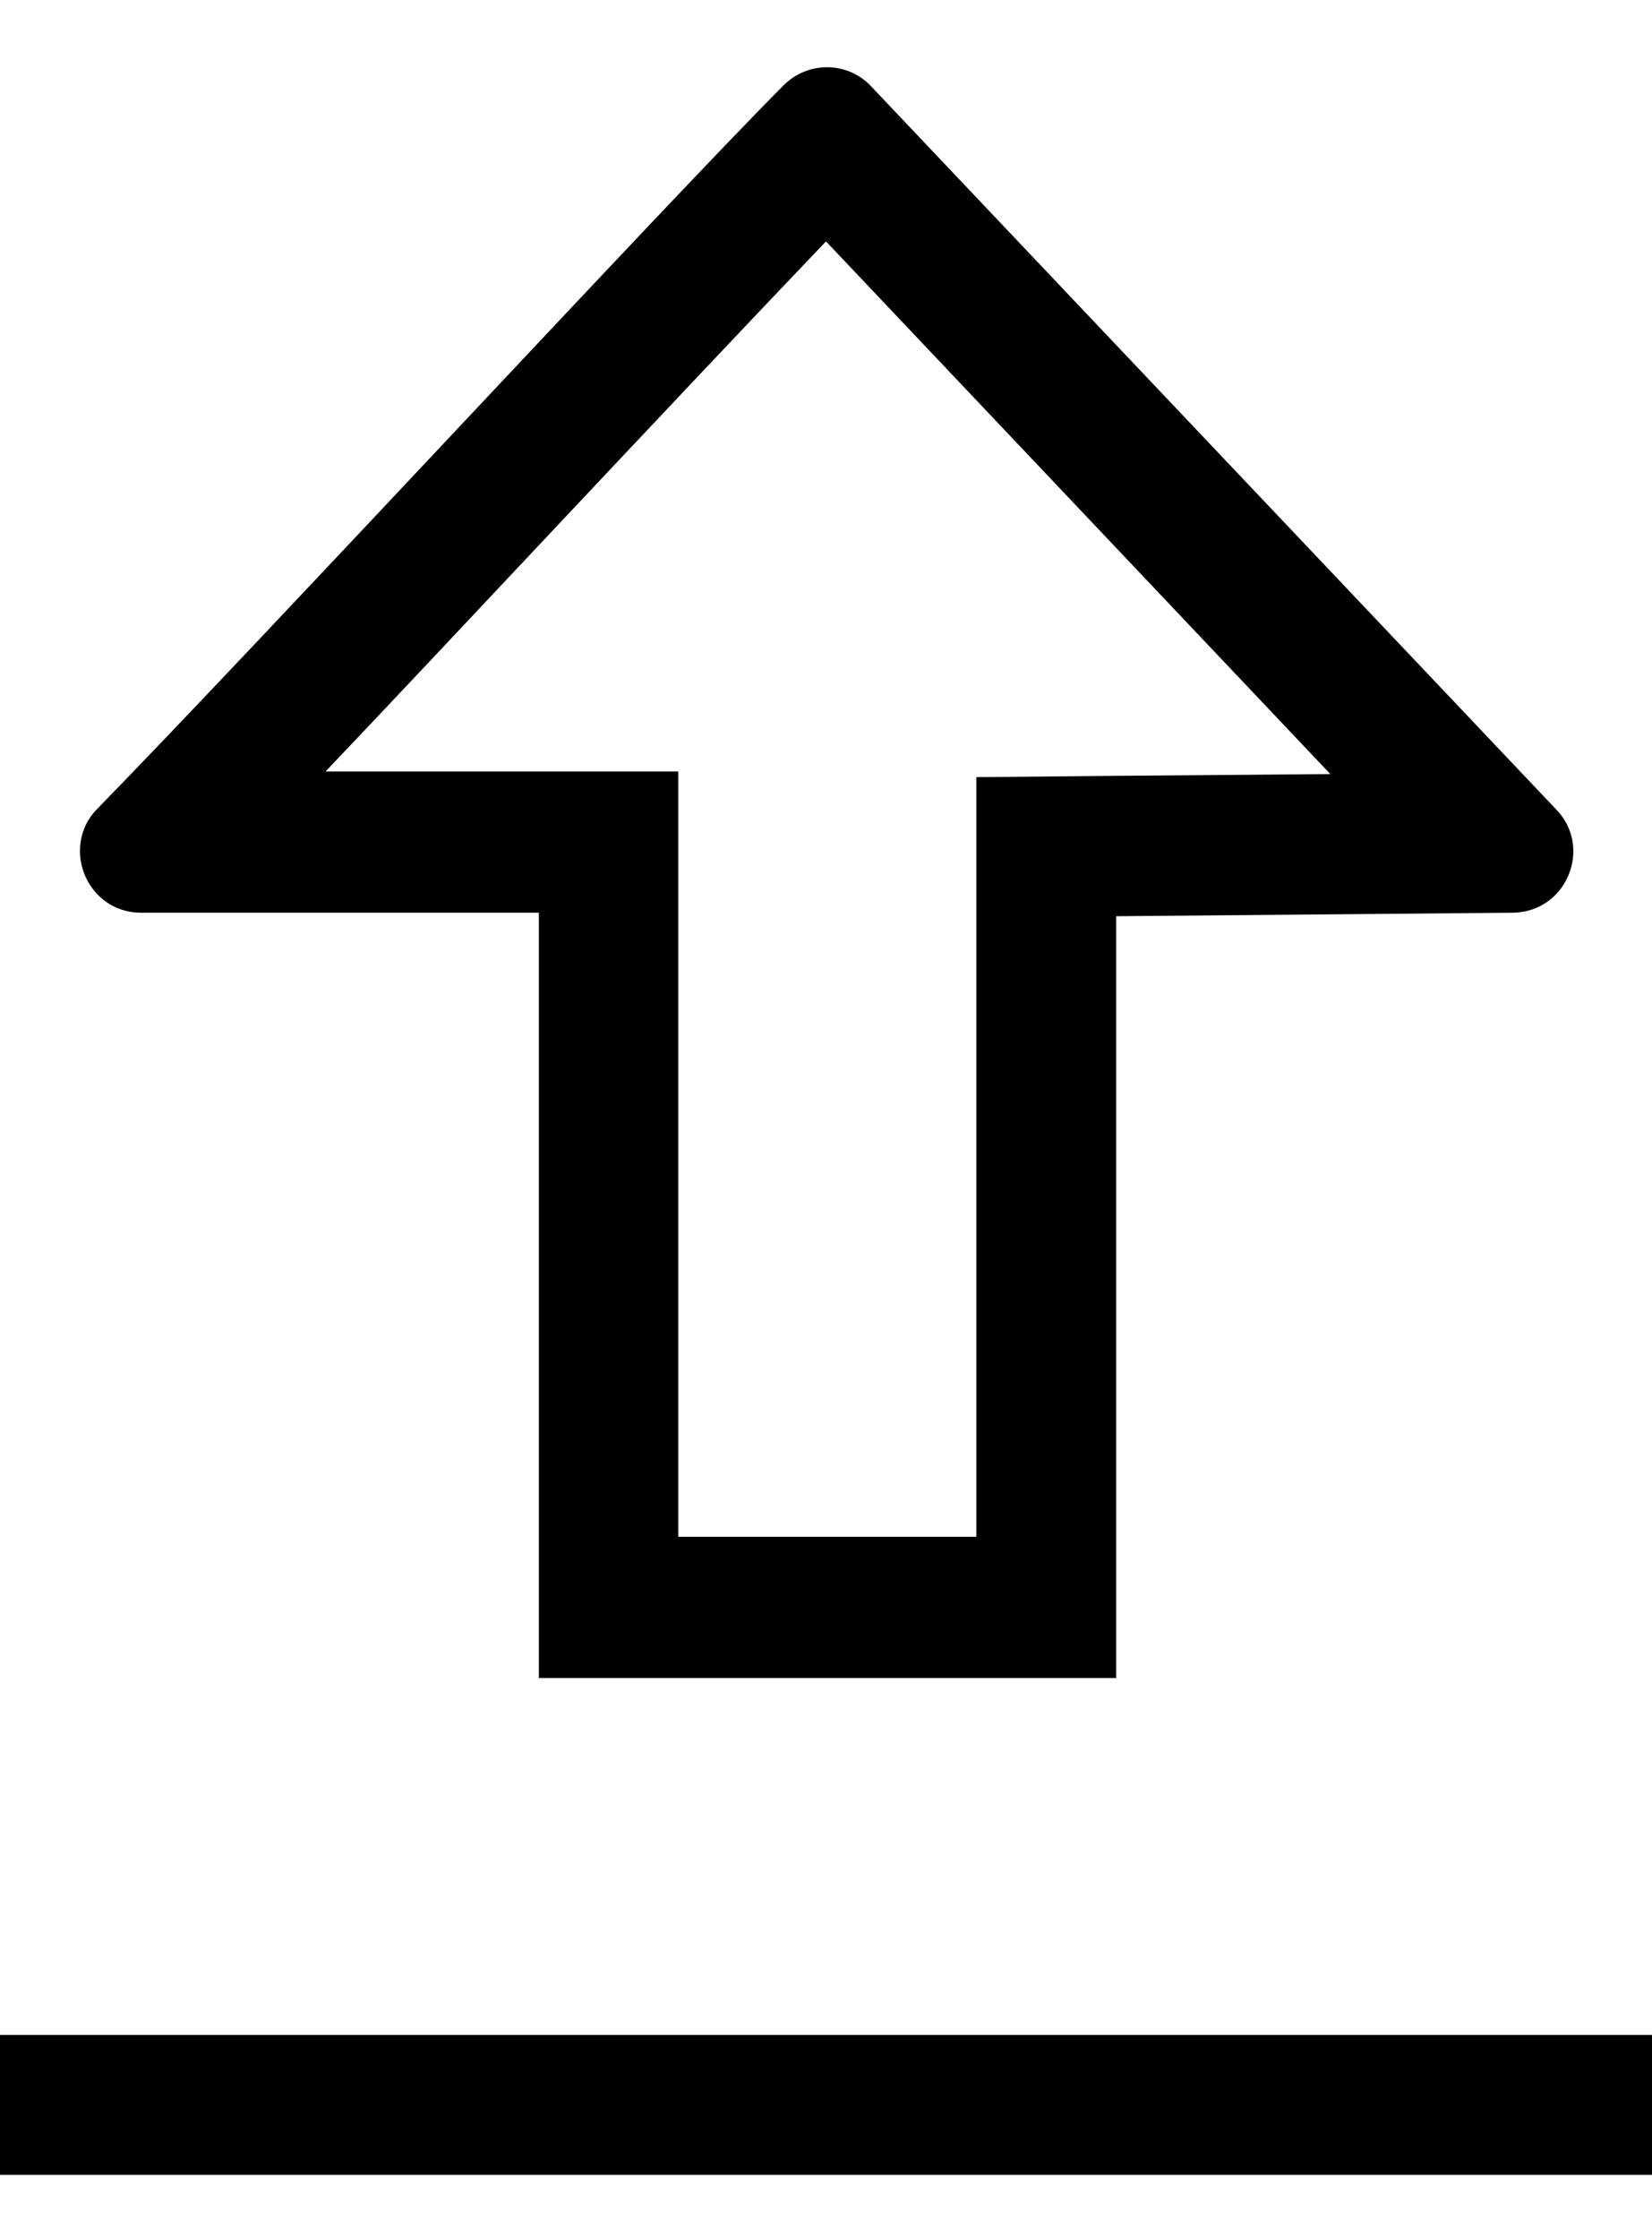 <?xml version="1.0" encoding="utf-8"?>
<!-- Generator: Adobe Illustrator 19.0.0, SVG Export Plug-In . SVG Version: 6.00 Build 0)  -->
<svg version="1.1" id="Layer_1" xmlns="http://www.w3.org/2000/svg" xmlns:xlink="http://www.w3.org/1999/xlink" x="0px" y="0px"
	 viewBox="104 0 378 512" style="enable-background:new 104 0 378 512;" xml:space="preserve">
<g id="_x33_2">
	<path d="M359.3,209.5l90.8-0.8c8.4-0.1,13.9-6.9,13.9-14.1c0-3.4-1.3-6.9-4.1-9.7L303.1,19.5c-5.4-5.5-14.3-5.5-19.8,0
		c-26.8,26.9-119.3,126.8-157,165.4c-2.8,2.8-4,6.3-4,9.7c0,7.2,5.6,14.1,14,14.1h91v175h132.1V209.5z M259.2,351.4v-143v-32h-32
		h-48.7c15.7-16.5,33.8-35.8,51.5-54.6c24.1-25.6,47.3-50.2,63-66.6l115.4,121.8l-49.3,0.4l-31.7,0.3v31.7v142H259.2z"/>
	<rect x="104" y="465.3" width="378" height="32"/>
</g>
</svg>
